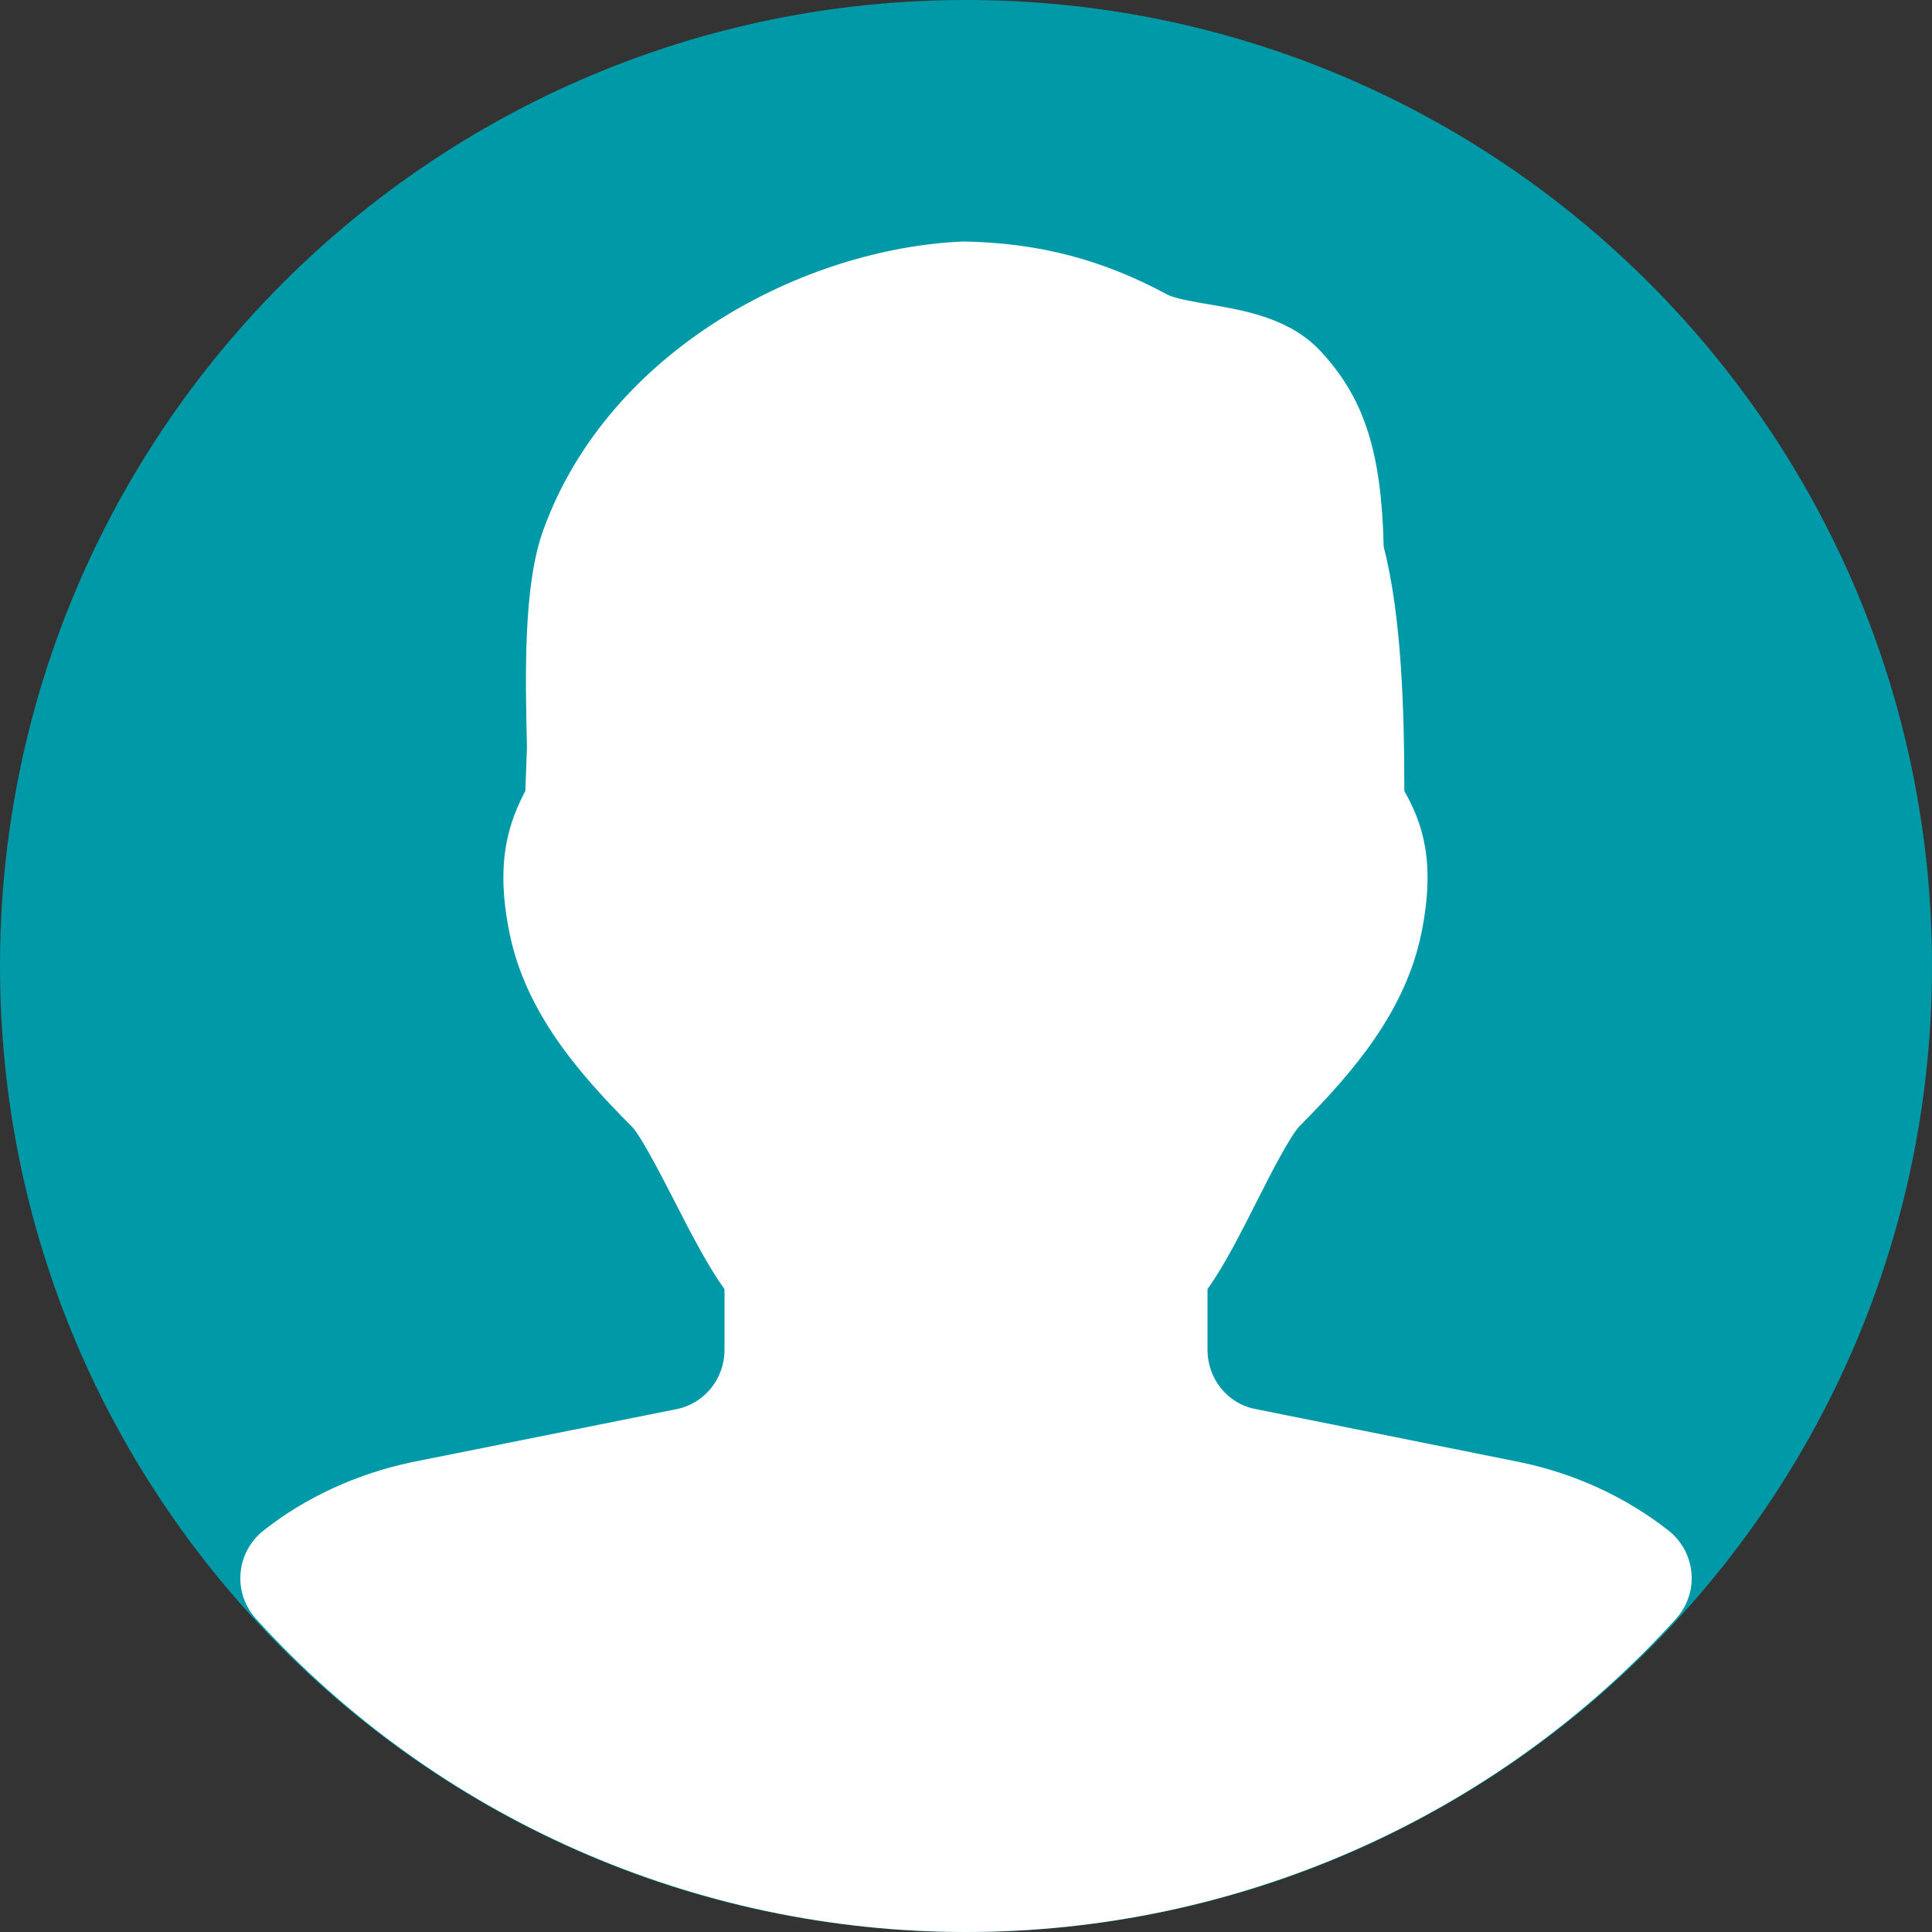 <svg width="40" height="40" viewBox="0 0 40 40" fill="none" xmlns="http://www.w3.org/2000/svg">
<rect x="0" y="0" width="40" height="40" fill="#333333" stroke="none"/>
<path d="M20 40C31.046 40 40 31.046 40 20C40 8.954 31.046 0 20 0C8.954 0 0 8.954 0 20C0 31.046 8.954 40 20 40Z" fill="#0099A8"/>
<path d="M34.553 31.695C33.682 31.008 32.623 30.512 31.473 30.273L25.99 29.172C25.415 29.062 25 28.547 25 27.948V26.69C25.352 26.195 25.685 25.538 26.032 24.85C26.302 24.317 26.71 23.515 26.913 23.308C28.023 22.192 29.095 20.94 29.427 19.325C29.738 17.81 29.433 17.015 29.075 16.375C29.075 14.777 29.025 12.777 28.648 11.322C28.602 9.352 28.245 8.245 27.345 7.275C26.71 6.588 25.775 6.428 25.023 6.3C24.727 6.25 24.32 6.18 24.17 6.1C22.837 5.38 21.52 5.027 19.948 5C16.655 5.135 12.607 7.23 11.252 10.965C10.832 12.102 10.875 13.97 10.91 15.47L10.877 16.372C10.555 17.003 10.238 17.802 10.55 19.323C10.88 20.94 11.953 22.195 13.082 23.325C13.268 23.515 13.685 24.325 13.96 24.86C14.312 25.545 14.648 26.2 15 26.692V27.95C15 28.547 14.582 29.062 14.005 29.175L8.517 30.275C7.375 30.517 6.315 31.008 5.447 31.695C5.177 31.913 5.007 32.23 4.98 32.575C4.952 32.92 5.067 33.258 5.3 33.515C9.035 37.635 14.393 40 20 40C25.608 40 30.968 37.638 34.7 33.515C34.932 33.258 35.05 32.917 35.02 32.572C34.992 32.227 34.822 31.91 34.553 31.695Z" fill="white"/>
</svg>
